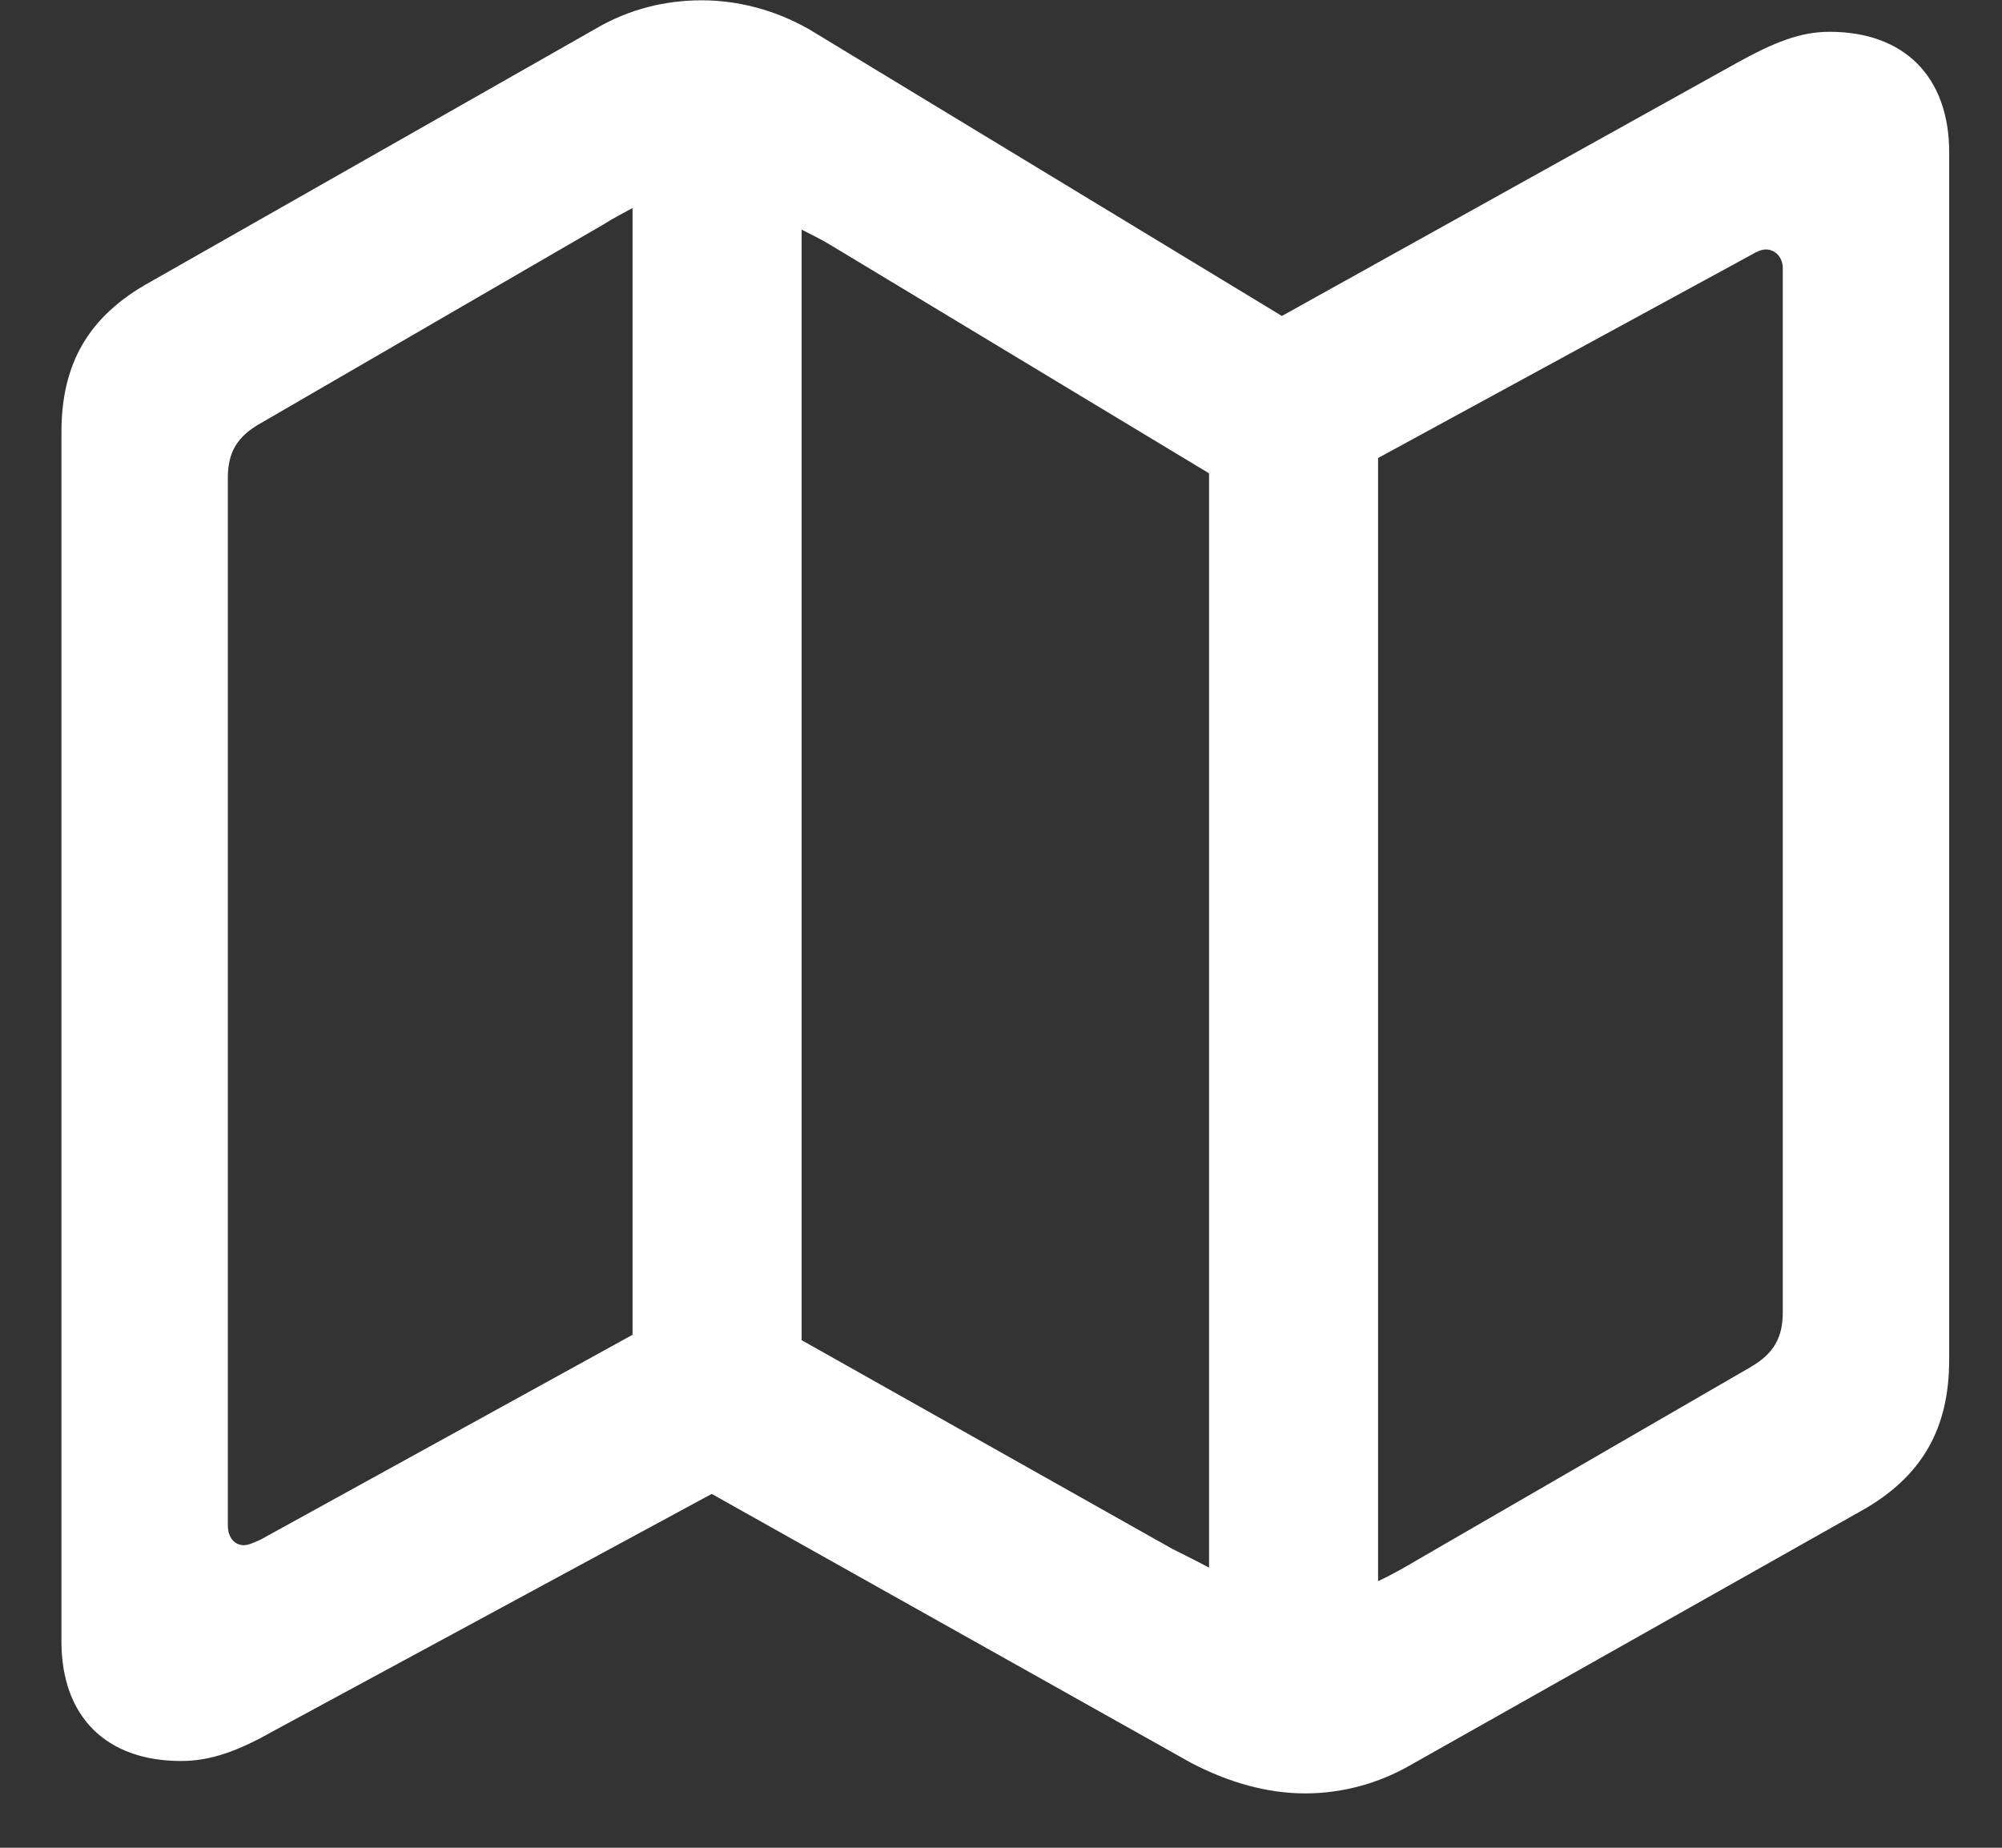 <svg width="26" height="24" viewBox="0 0 26 24" fill="none" xmlns="http://www.w3.org/2000/svg">
<rect x="0" y="0" width="26" height="24" fill="#333333" stroke="none"/>
<path d="M2.352 22.873C2.737 22.873 3.088 22.745 3.543 22.488L9.243 19.404L15.468 22.897C15.959 23.154 16.461 23.294 16.951 23.294C17.43 23.294 17.909 23.165 18.329 22.92L24.169 19.626C24.964 19.182 25.314 18.552 25.314 17.664V1.978C25.314 0.997 24.73 0.413 23.761 0.413C23.375 0.413 23.037 0.553 22.569 0.81L16.648 4.104L10.504 0.378C10.072 0.133 9.593 0.004 9.114 0.004C8.635 0.004 8.168 0.121 7.748 0.366L1.955 3.66C1.149 4.104 0.798 4.723 0.798 5.611V21.32C0.798 22.301 1.382 22.873 2.352 22.873ZM8.215 17.337L3.38 20C3.298 20.035 3.228 20.07 3.169 20.07C3.041 20.07 2.959 19.965 2.959 19.813V6.206C2.959 5.879 3.076 5.669 3.391 5.494L7.841 2.913C7.97 2.831 8.086 2.772 8.215 2.702V17.337ZM10.411 17.407V2.983C10.527 3.041 10.668 3.111 10.784 3.181L15.702 6.148V20.362C15.55 20.28 15.386 20.199 15.223 20.117L10.411 17.407ZM17.897 20.537V5.949L22.744 3.31C22.803 3.275 22.873 3.24 22.931 3.24C23.06 3.24 23.153 3.345 23.153 3.485V17.045C23.153 17.372 23.037 17.582 22.733 17.758L18.435 20.245C18.259 20.35 18.073 20.456 17.897 20.537Z" fill="white"/>
</svg>
